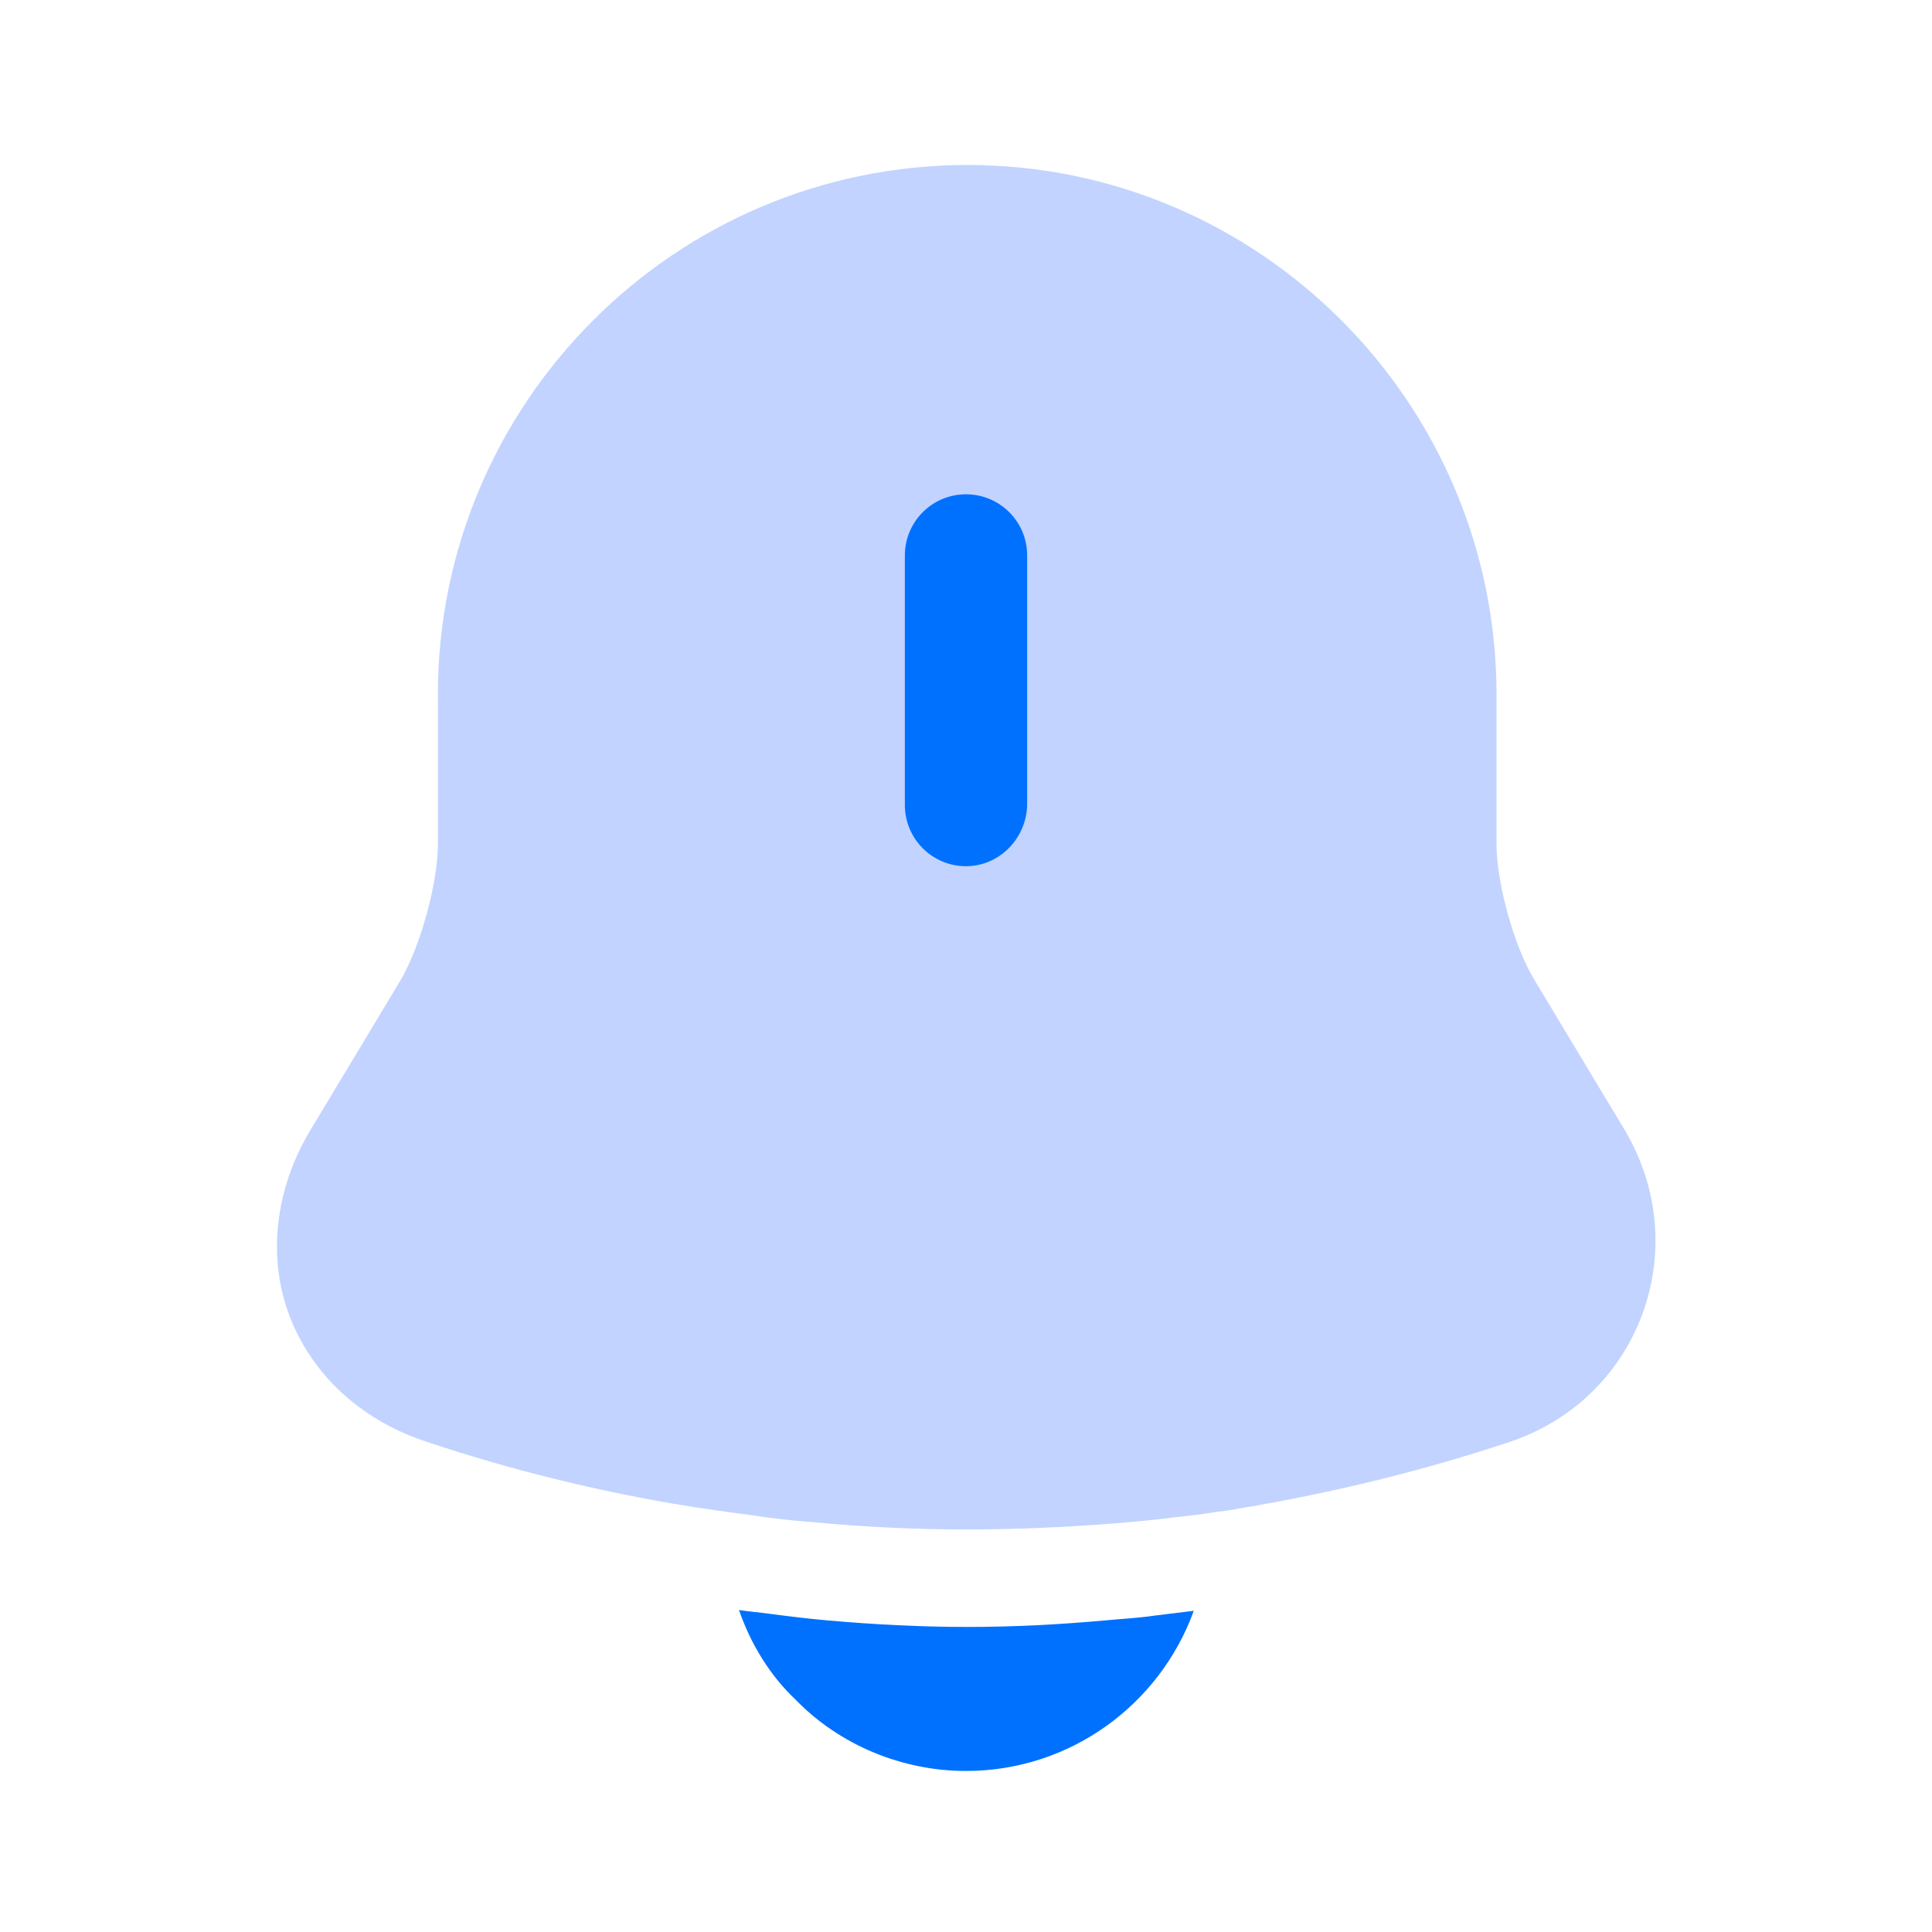 <svg width="20" height="20" viewBox="0 0 20 20" fill="none" xmlns="http://www.w3.org/2000/svg">
<path d="M17 13.608C16.767 14.233 16.275 14.708 15.633 14.925C14.733 15.225 13.808 15.45 12.875 15.608C12.783 15.625 12.692 15.642 12.6 15.65C12.45 15.675 12.3 15.692 12.15 15.708C11.967 15.733 11.775 15.75 11.583 15.767C11.058 15.808 10.542 15.833 10.017 15.833C9.483 15.833 8.95 15.808 8.425 15.758C8.2 15.742 7.983 15.717 7.767 15.683C7.642 15.667 7.517 15.65 7.4 15.633C7.308 15.617 7.217 15.608 7.125 15.592C6.2 15.442 5.283 15.217 4.392 14.917C3.725 14.692 3.217 14.217 2.992 13.608C2.767 13.008 2.85 12.308 3.208 11.708L4.15 10.142C4.35 9.8 4.533 9.142 4.533 8.742V7.192C4.533 4.167 6.992 1.708 10.017 1.708C13.033 1.708 15.492 4.167 15.492 7.192V8.742C15.492 9.142 15.675 9.8 15.883 10.142L16.825 11.708C17.167 12.292 17.233 12.975 17 13.608Z" fill="#C2D3FF"/>
<path d="M10 8.967C9.65 8.967 9.367 8.683 9.367 8.333V5.75C9.367 5.4 9.65 5.117 10 5.117C10.35 5.117 10.633 5.4 10.633 5.75V8.333C10.625 8.683 10.342 8.967 10 8.967Z" fill="#0071FF"/>
<path d="M12.358 16.675C12.008 17.642 11.083 18.333 10 18.333C9.342 18.333 8.692 18.067 8.233 17.592C7.967 17.342 7.767 17.008 7.65 16.667C7.758 16.683 7.867 16.692 7.983 16.708C8.175 16.733 8.375 16.758 8.575 16.775C9.05 16.817 9.533 16.842 10.017 16.842C10.492 16.842 10.967 16.817 11.433 16.775C11.608 16.758 11.783 16.75 11.95 16.725C12.083 16.708 12.217 16.692 12.358 16.675Z" fill="#0071FF"/>
</svg>
